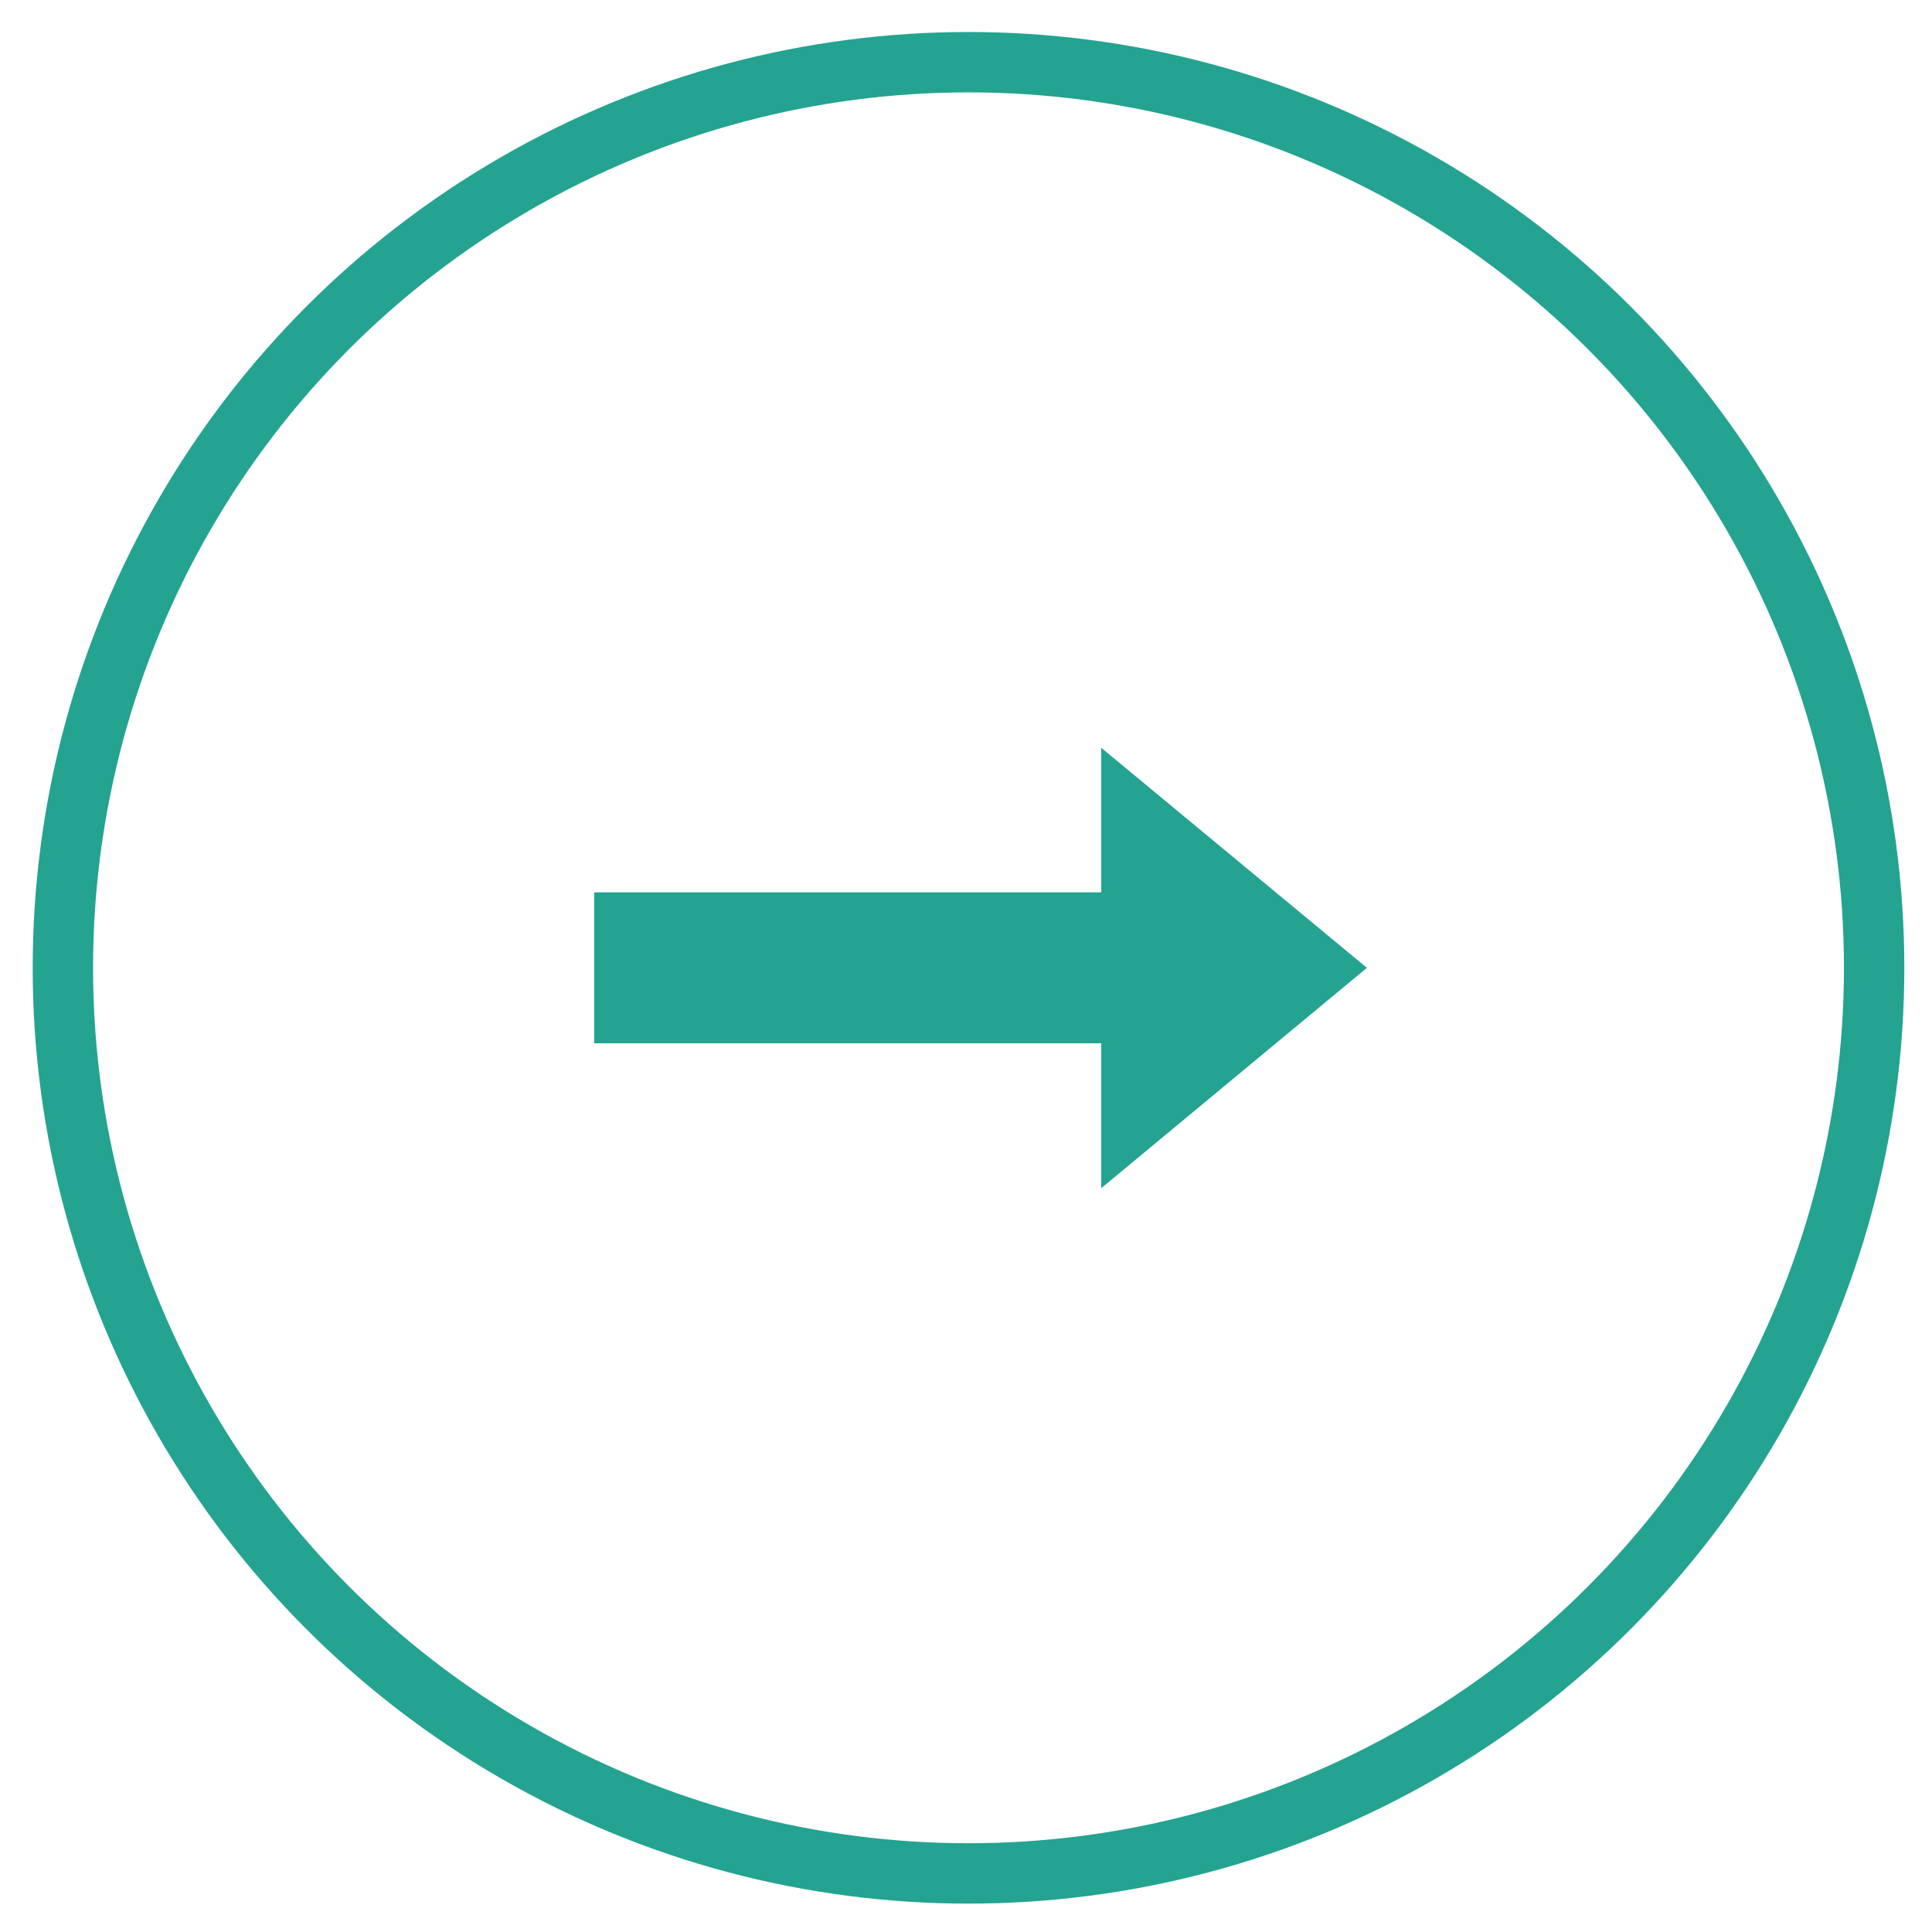 <svg xmlns="http://www.w3.org/2000/svg" id="Слой_1" x="0" y="0" version="1.1" viewBox="0 0 64 64" xml:space="preserve"><style>.st1{fill:#24a391}</style><switch><g><g id="Сгруппировать_3708" transform="translate(12.203 8)"><g transform="translate(-12.2 -8)"><ellipse id="Эллипс_22-2" cx="20.08" cy="24.06" fill="none" stroke="#24a391" stroke-width="2" rx="30" ry="30" transform="translate(12 8)"/></g><g id="Сгруппировать_3709" transform="translate(-6 -2)"><g id="Многоугольник_1"><path d="M2 29.62h-12.88l6.44-7.77L2 29.62z" class="st1" transform="rotate(90 14.898 45.399)"/><path d="M-4.44 22.48l-5.59 6.74H1.14l-5.58-6.74m0-1.26l7.3 8.8h-14.59l7.29-8.8z" class="st1" transform="rotate(90 14.898 45.399)"/></g><path id="Линия_112" fill="none" stroke="#24a391" stroke-width="5" d="M13.48 26.06h18.4"/></g></g></g></switch></svg>